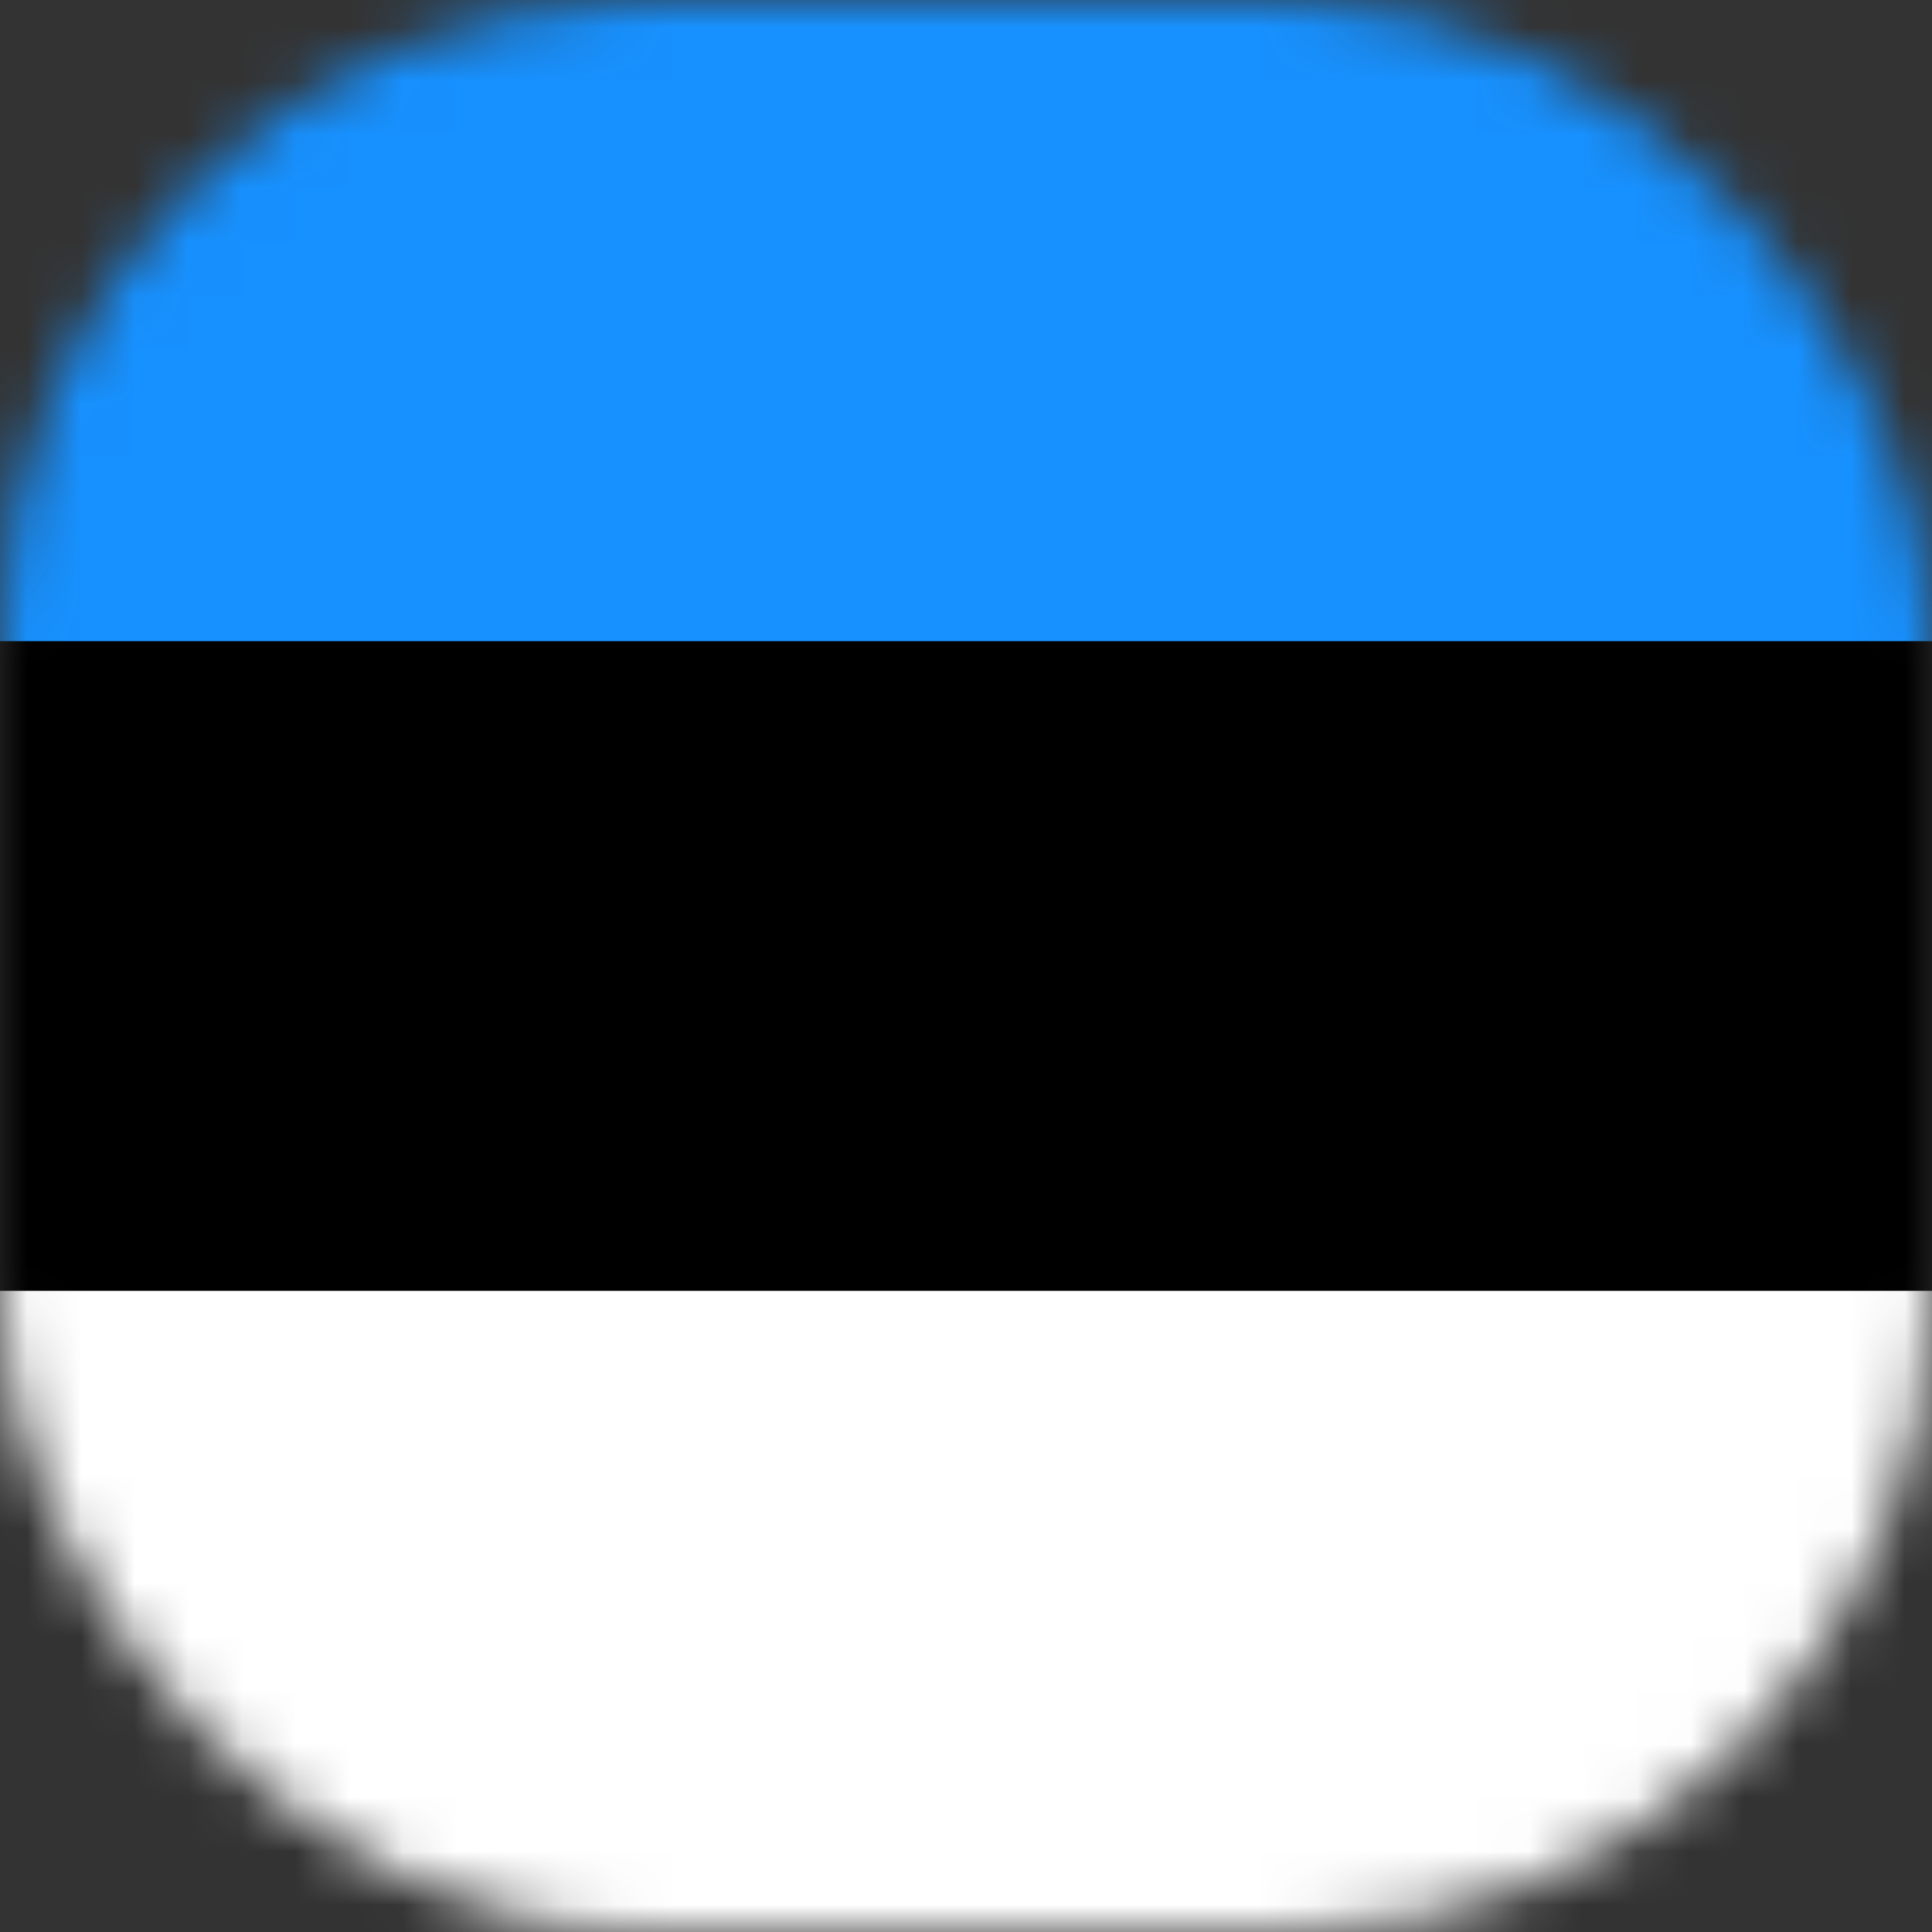 <svg width="36" height="36" viewBox="0 0 36 36" fill="none" xmlns="http://www.w3.org/2000/svg">
<rect x="0" y="0" width="36" height="36" fill="#333333" stroke="none"/>
<mask id="mask0_16119_272856" style="mask-type:alpha" maskUnits="userSpaceOnUse" x="0" y="0" width="36" height="36">
<rect width="36" height="36" rx="12" fill="#E0E6EF"/>
</mask>
<g mask="url(#mask0_16119_272856)">
<path d="M36 0H0V35.843H36V0Z" fill="black"/>
<path d="M36 24.053H0V36H36V24.053Z" fill="white"/>
<path fill-rule="evenodd" clip-rule="evenodd" d="M0 0H36V11.947H0V0Z" fill="#1791FF"/>
</g>
</svg>
